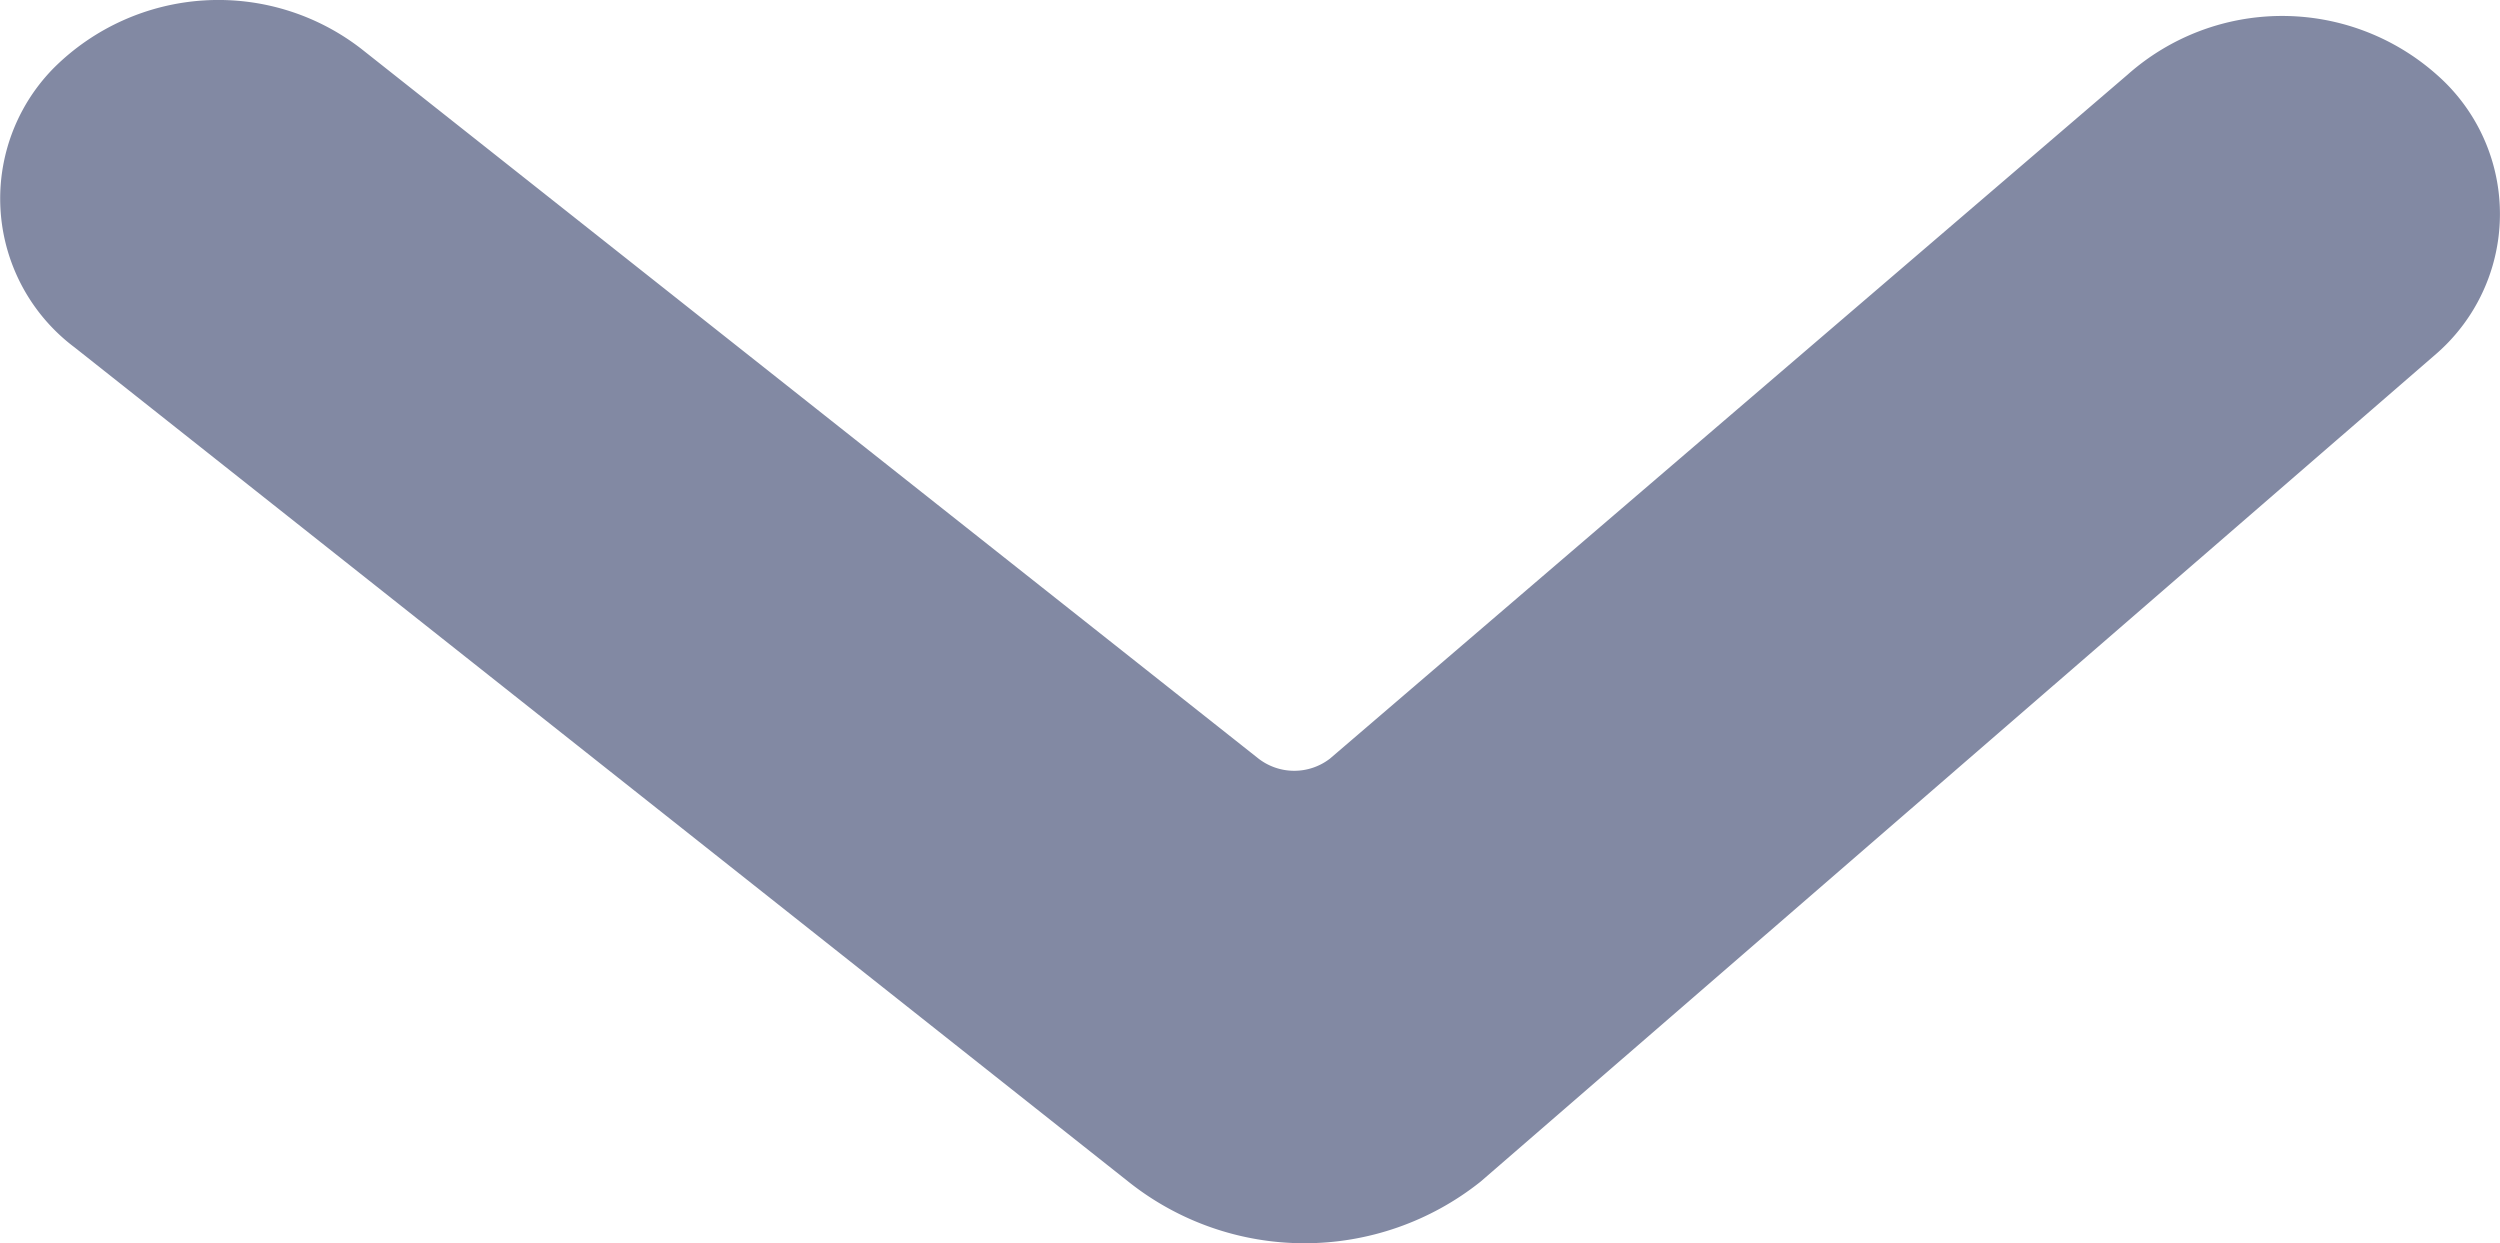 <svg xmlns="http://www.w3.org/2000/svg" width="10.512" height="5.228" viewBox="0 0 10.512 5.228"><path d="M10.982,13.831a1.188,1.188,0,0,0,1.48,0l4.021-3.483a.779.779,0,0,0,0-1.172.979.979,0,0,0-1.3,0l-3.354,2.876a.246.246,0,0,1-.3,0L7.757,9.068a.981.981,0,0,0-1.293.079.782.782,0,0,0,.087,1.176Z" transform="translate(-6.237 -8.862)" fill="#8289a3"/></svg>